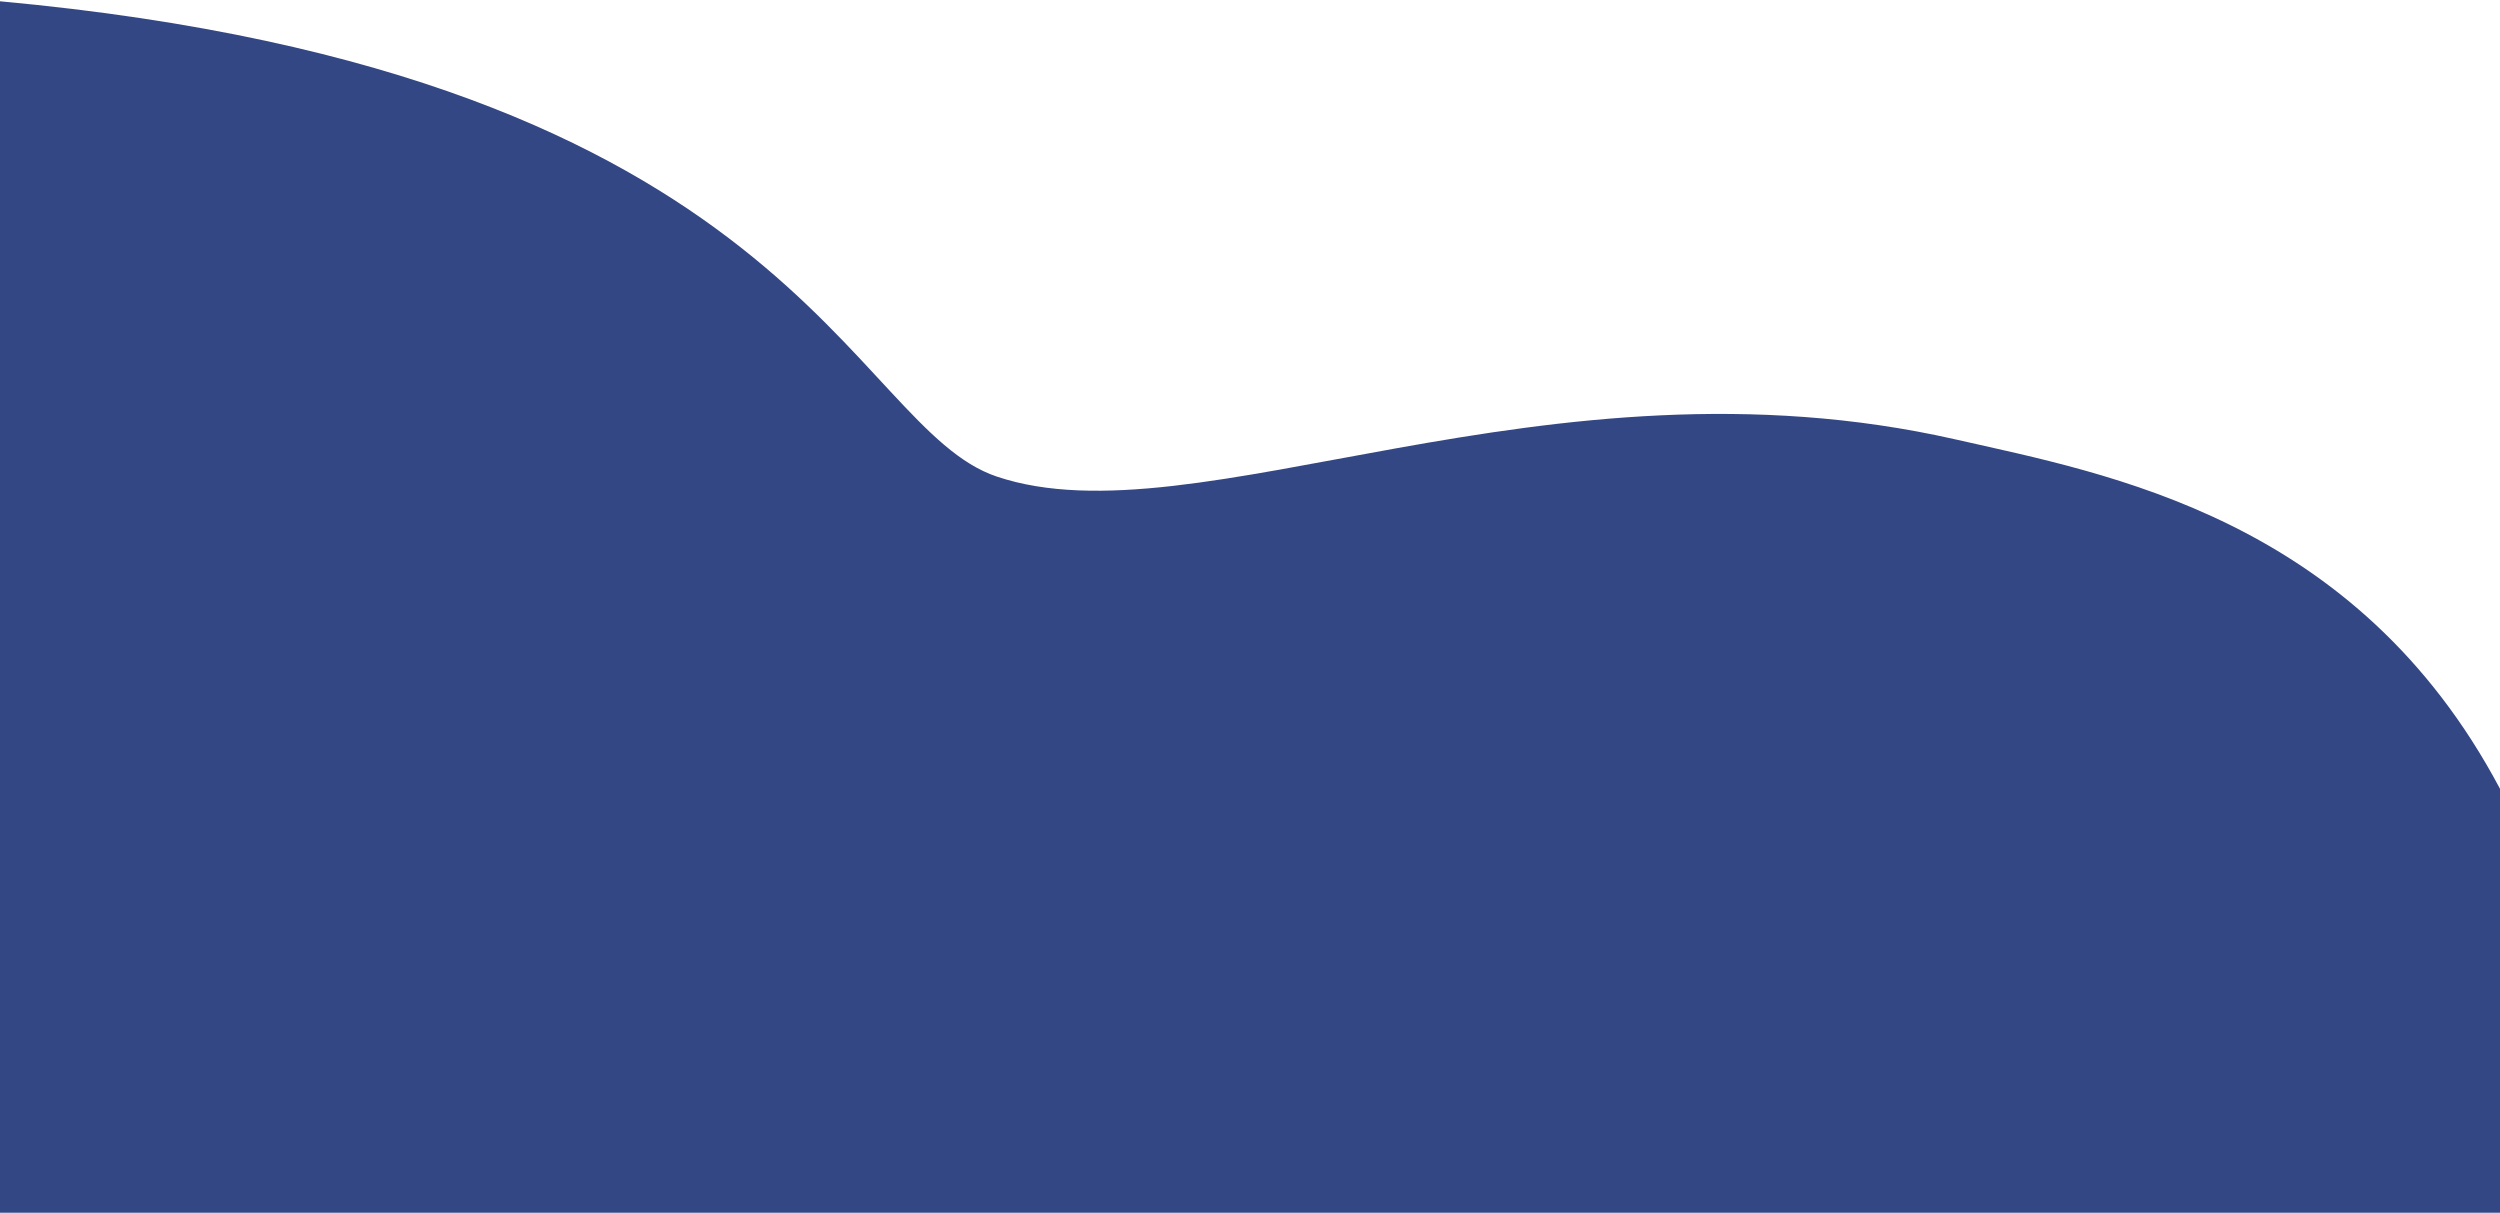 <svg width="973" height="472" viewBox="0 0 973 472" fill="none" xmlns="http://www.w3.org/2000/svg">
<path d="M388 185.5C330.505 166.211 309.5 29 0 0.5V472H973V307C917 201.5 820.5 184.5 761 171C601.448 134.799 465.5 211.5 388 185.5Z" fill="#344785"/>
</svg>
